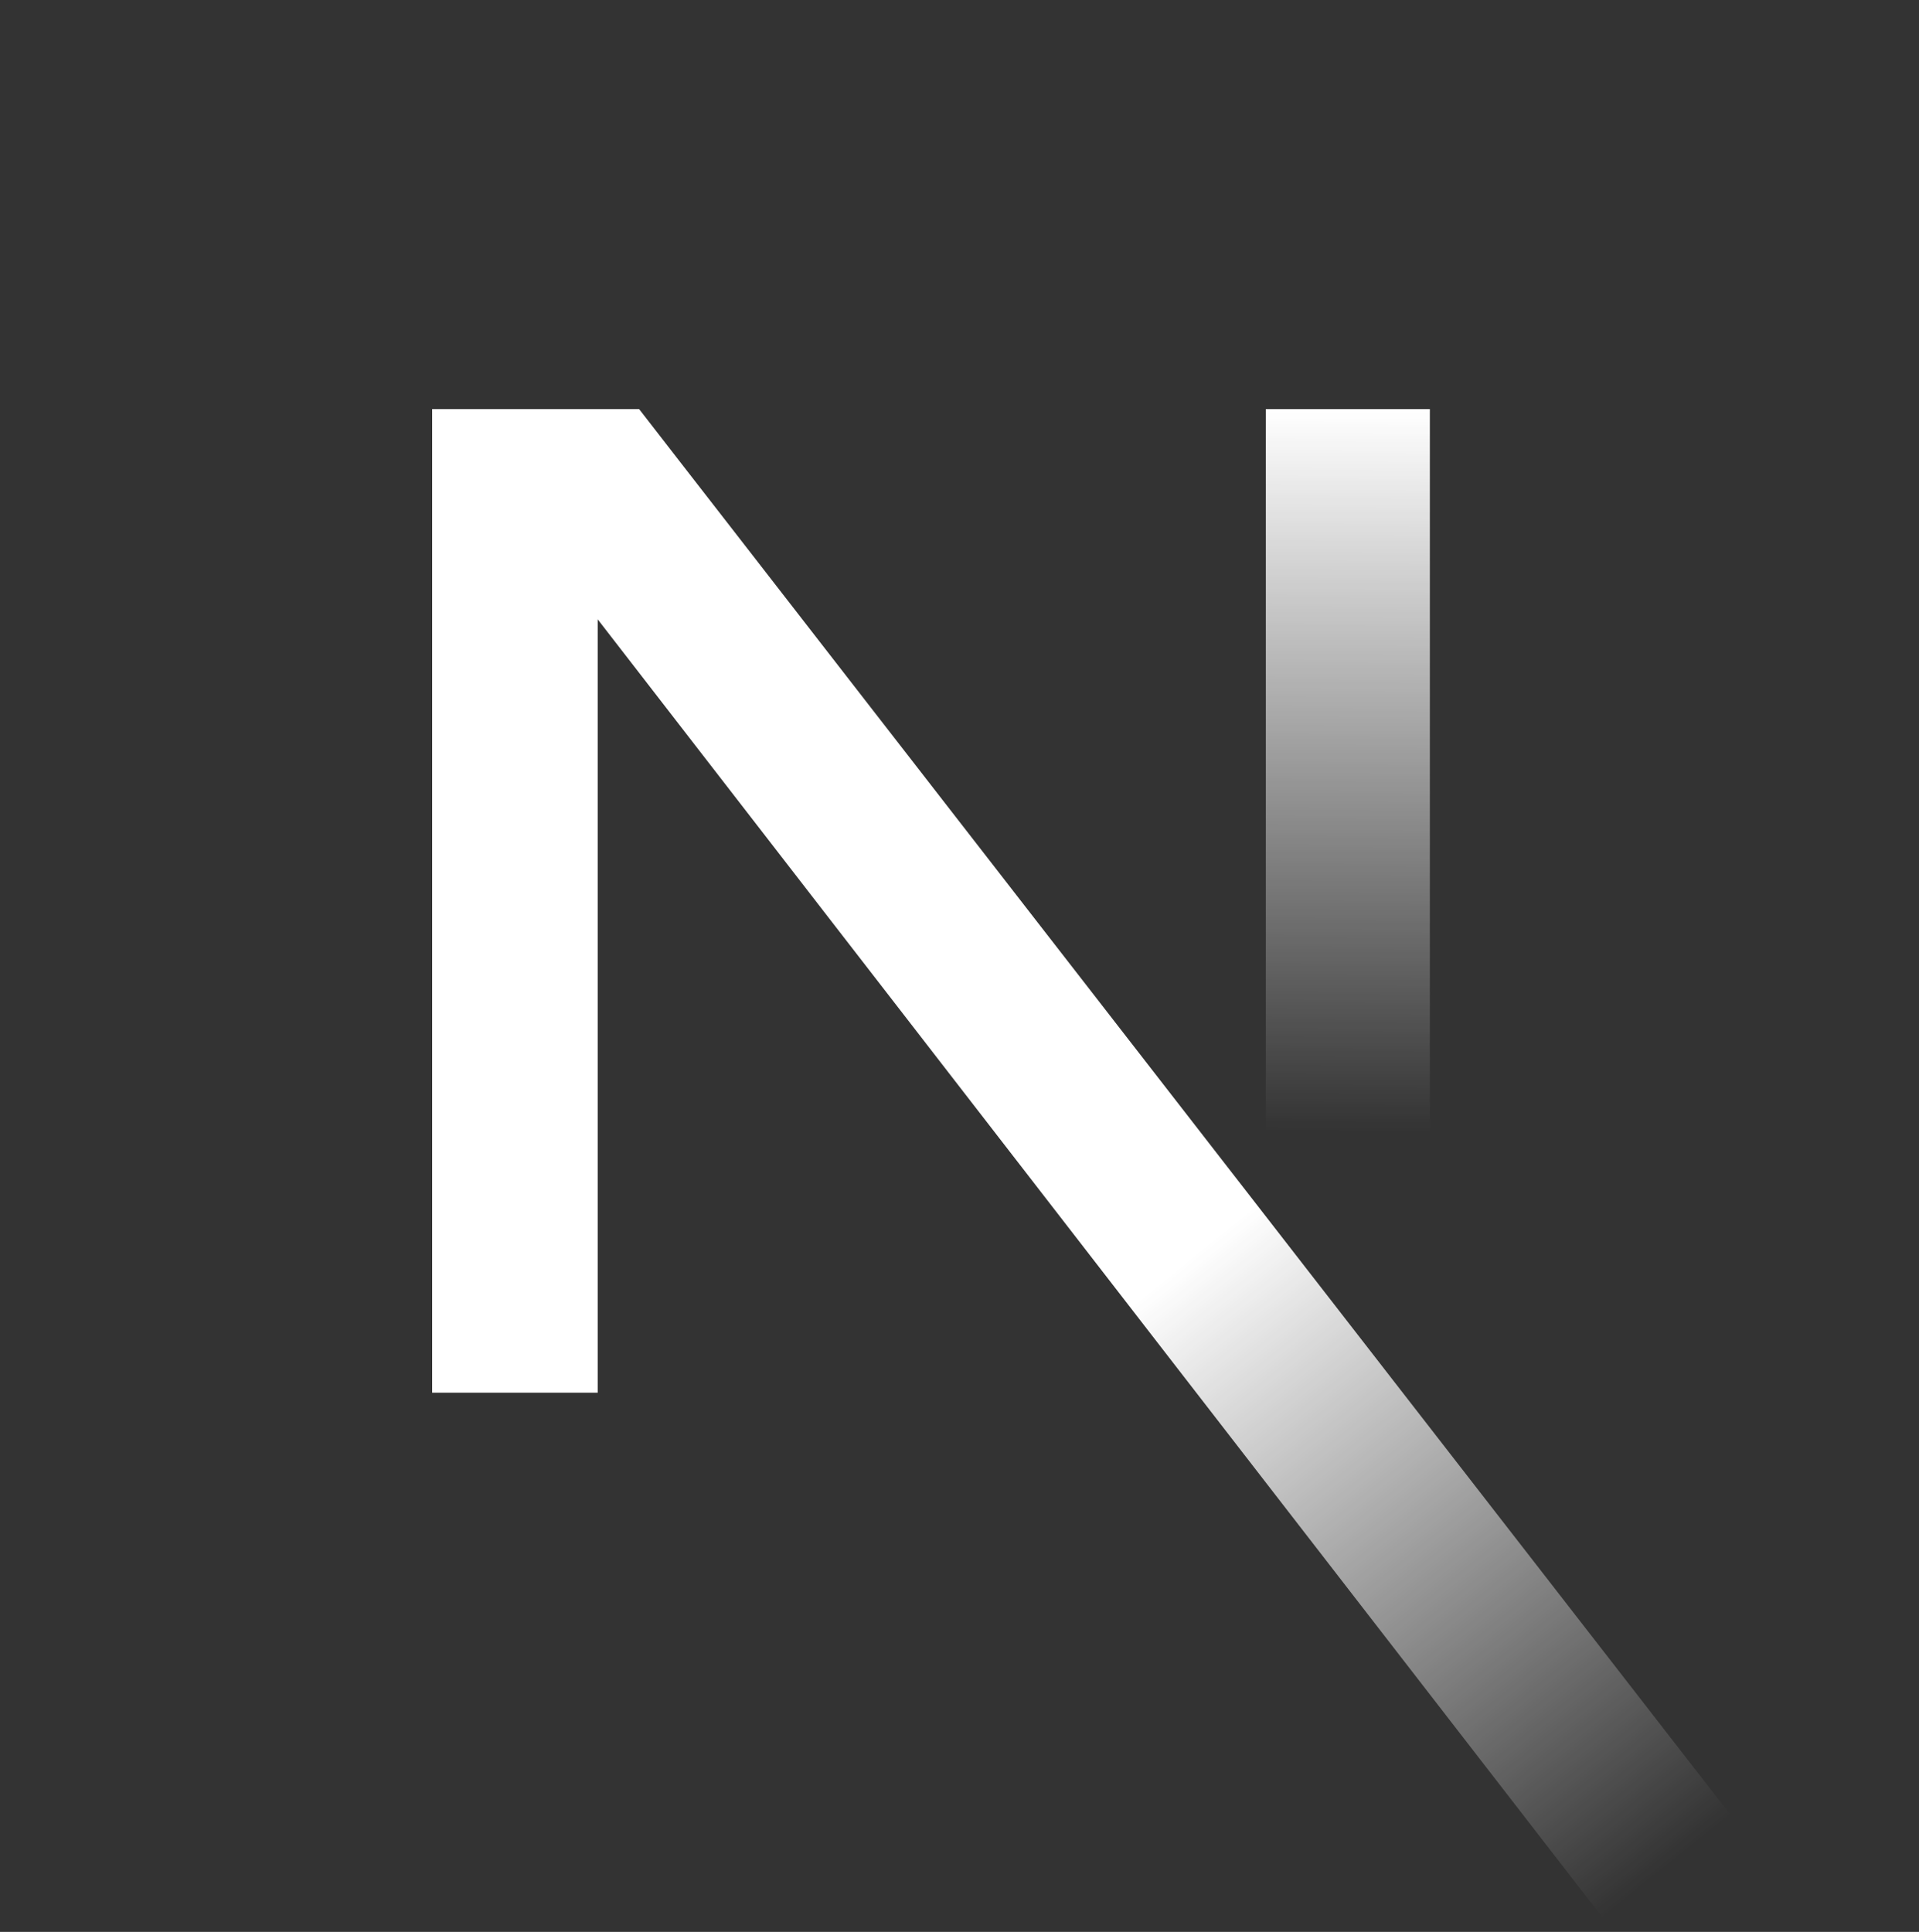 <svg width="148" height="149" viewBox="0 0 148 149" fill="none" xmlns="http://www.w3.org/2000/svg">
<rect x="0" y="0" width="148" height="149" fill="#333333" stroke="none"/>
<path d="M134 140.667L49.289 31.551H33.329V107.412H46.097V47.766L123.977 148.388C127.491 146.037 130.839 143.455 134 140.667Z" fill="url(#paint0_linear_17_88)"/>
<path d="M110.275 31.551H97.626V107.443H110.275V31.551Z" fill="url(#paint1_linear_17_88)"/>
<defs>
<linearGradient id="paint0_linear_17_88" x1="91.302" y1="97.43" x2="128.721" y2="143.808" gradientUnits="userSpaceOnUse">
<stop stop-color="white"/>
<stop offset="1" stop-color="white" stop-opacity="0"/>
</linearGradient>
<linearGradient id="paint1_linear_17_88" x1="103.951" y1="31.551" x2="103.739" y2="87.284" gradientUnits="userSpaceOnUse">
<stop stop-color="white"/>
<stop offset="1" stop-color="white" stop-opacity="0"/>
</linearGradient>
</defs>
</svg>
